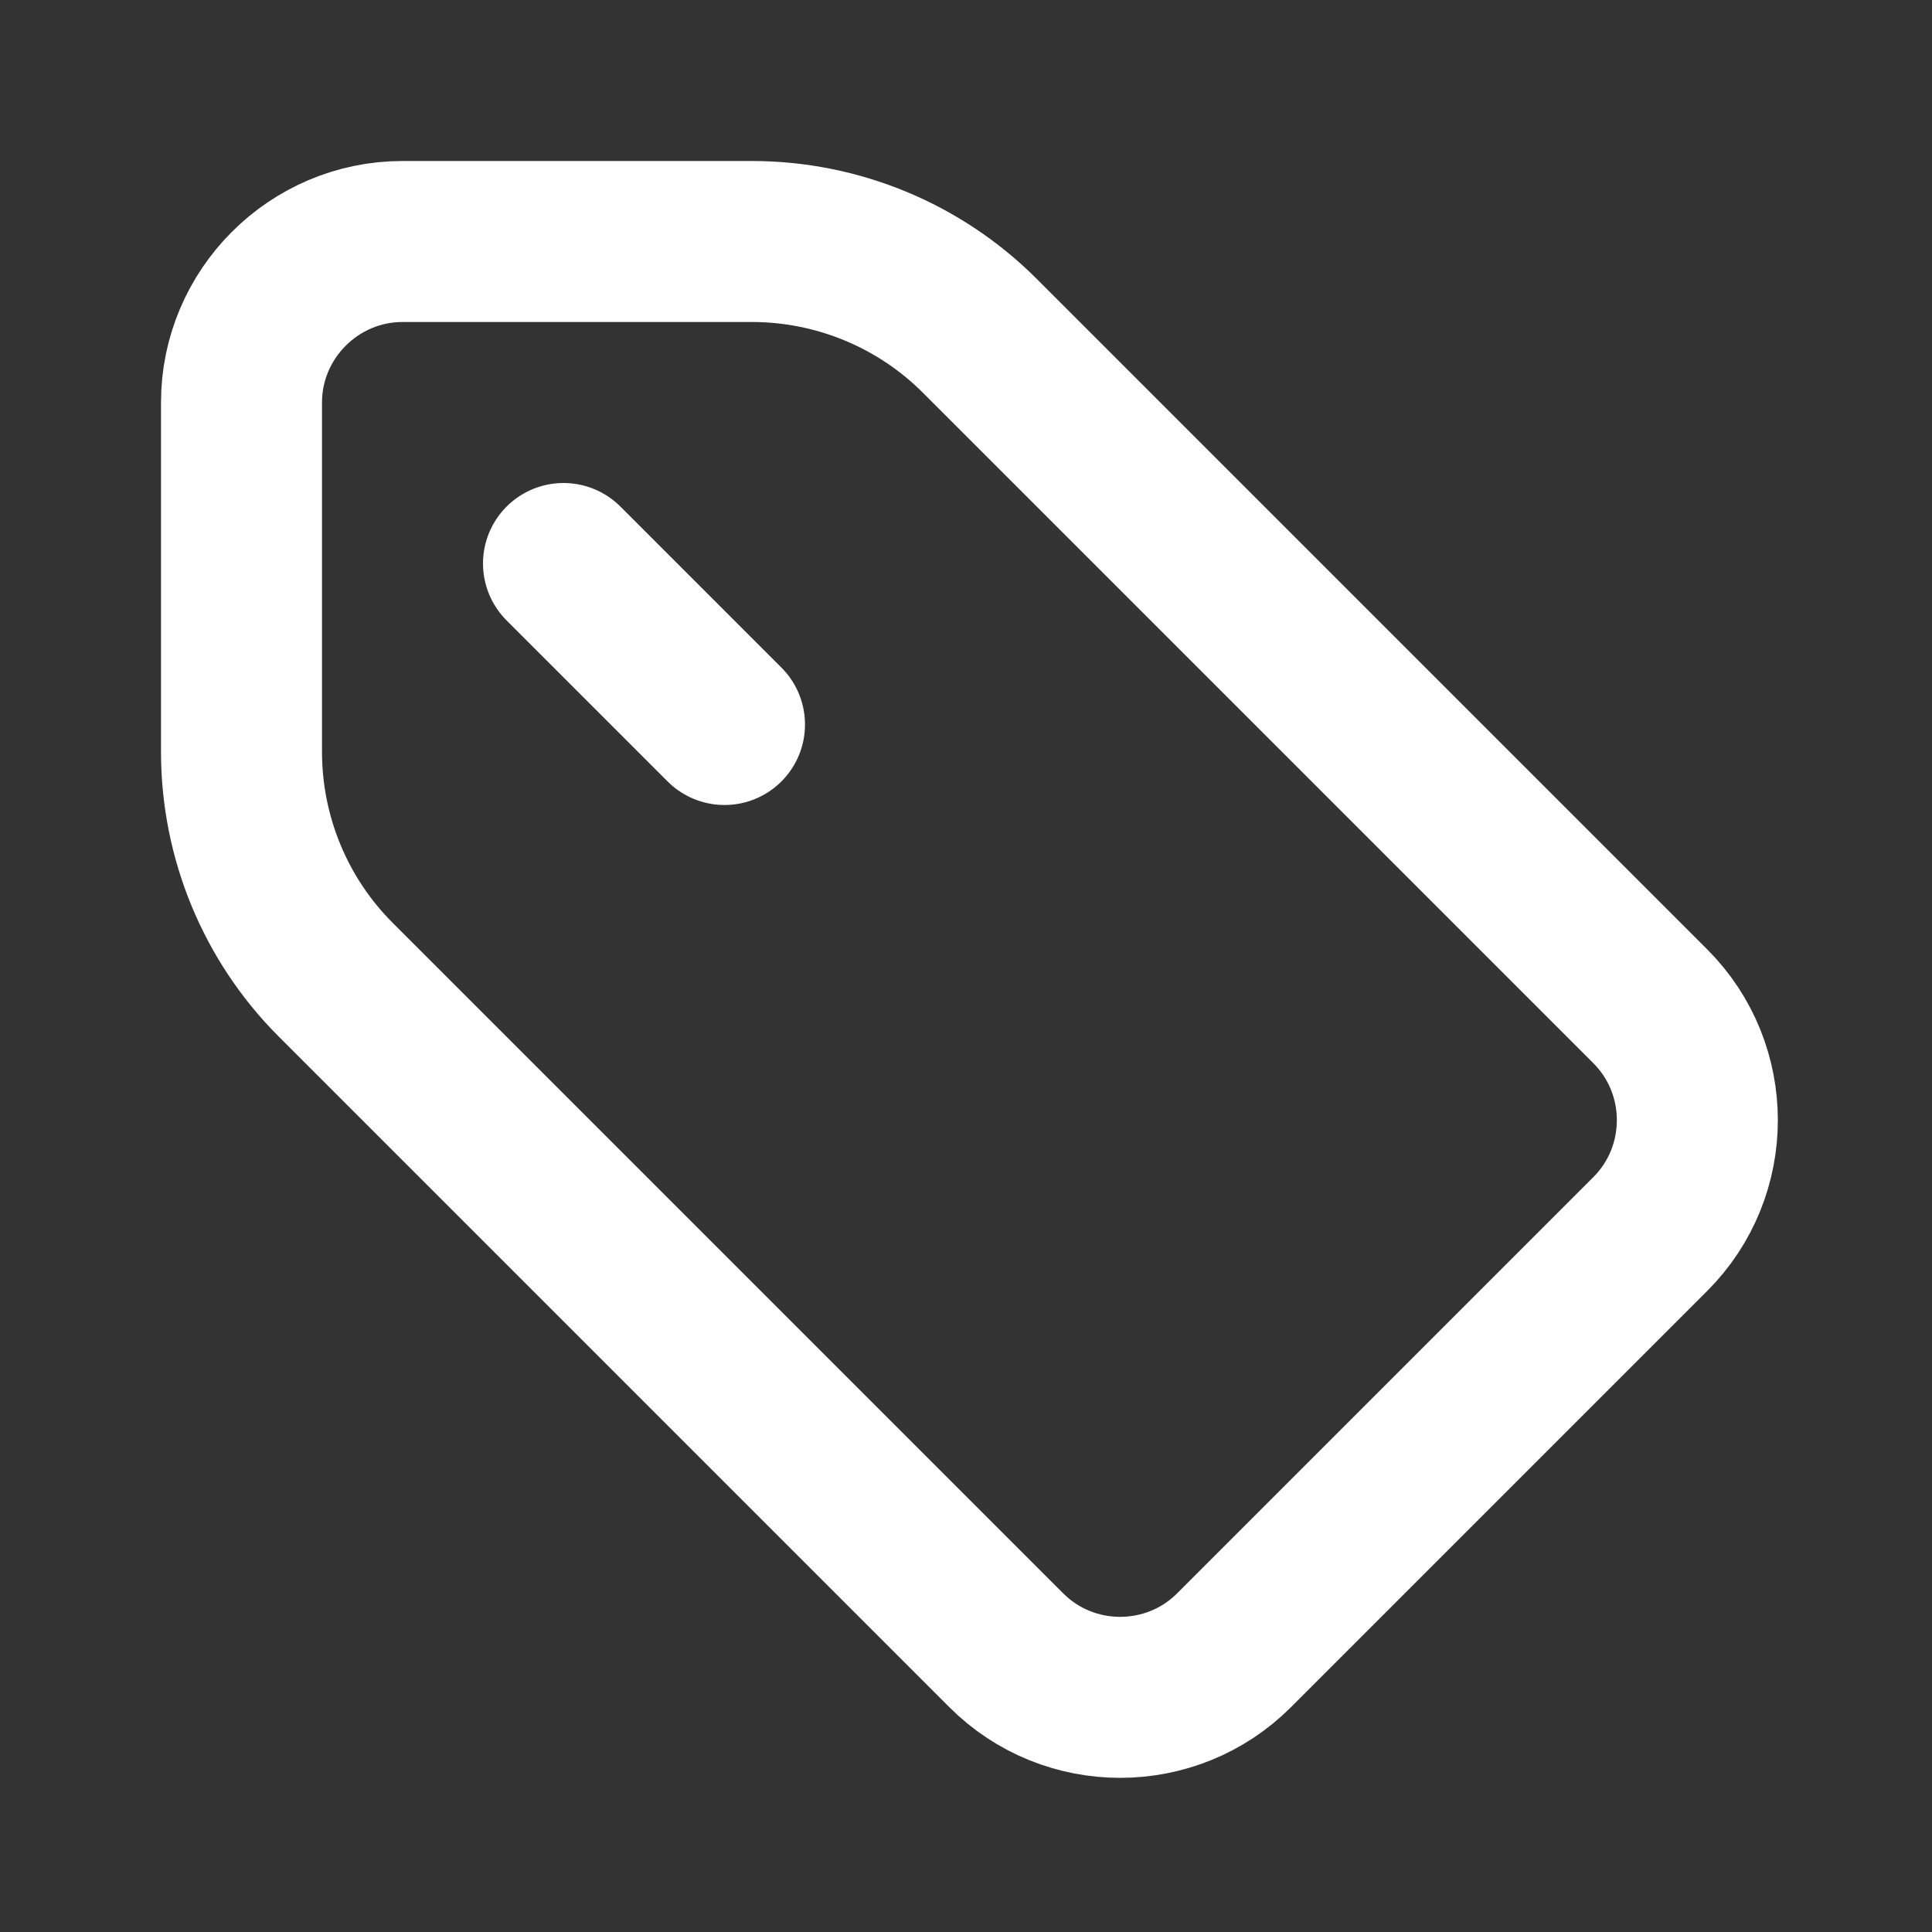 <svg width="24" height="24" viewBox="0 0 24 24" fill="none" xmlns="http://www.w3.org/2000/svg">
<rect x="0" y="0" width="24" height="24" fill="#333333" stroke="none"/>
<path d="M3 5V9.34C3 10.4 3.42 11.42 4.17 12.17L12.5 20.5C13.28 21.28 14.55 21.28 15.33 20.5L20.5 15.33C21.28 14.55 21.28 13.28 20.5 12.5L12.17 4.17C11.42 3.42 10.4 3 9.34 3H5C3.9 3 3 3.9 3 5Z" stroke="white" stroke-width="2" stroke-linecap="round" stroke-linejoin="round"/>
<path d="M7 7L8 8L9 9" stroke="white" stroke-width="2" stroke-linecap="round"/>
</svg>
